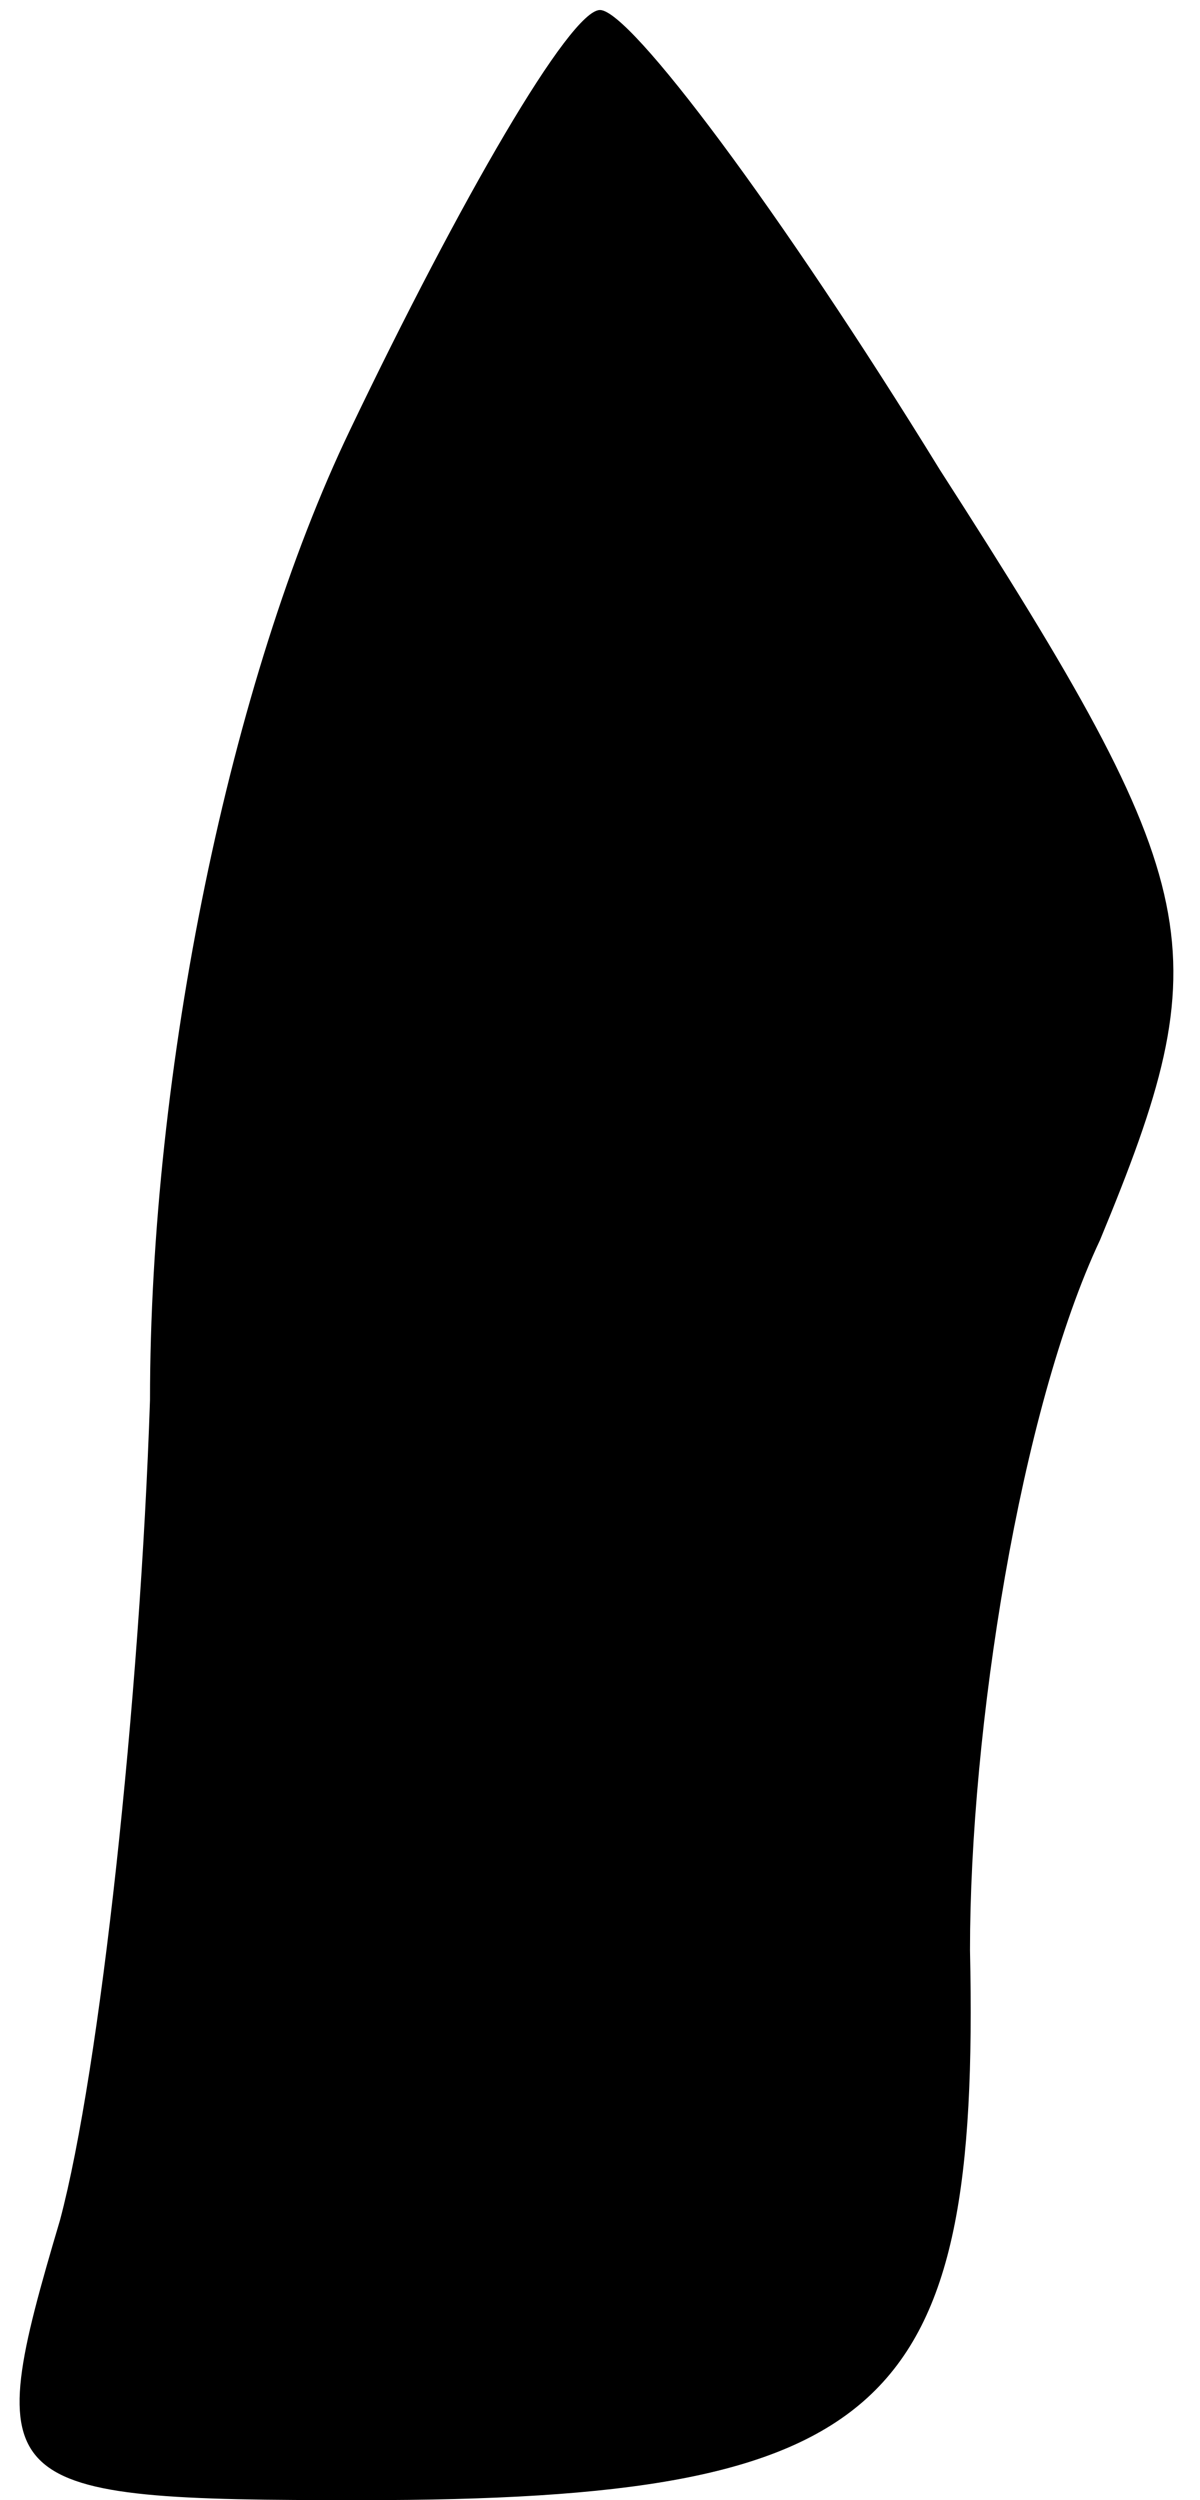<?xml version="1.0" standalone="no"?>
<!DOCTYPE svg PUBLIC "-//W3C//DTD SVG 20010904//EN"
 "http://www.w3.org/TR/2001/REC-SVG-20010904/DTD/svg10.dtd">
<svg version="1.0" xmlns="http://www.w3.org/2000/svg"
 width="12pt" height="25pt" viewBox="0 0 12 25"
 preserveAspectRatio="xMidYMid meet">
<g transform="translate(0,25) scale(0.1,-0.1)"
fill="#000000" stroke="none">
<path fill="#000000" stroke="none" d="M35 207 c-12 -25 -20 -64 -20 -97 -1
-30 -5 -67 -9 -82 -8 -27 -7 -28 30 -28 53 0 62 9 61 55 0 22 5 54 13 71 12
29 11 35 -16 77 -16 26 -31 46 -34 46 -3 0 -14 -19 -25 -42z"/>
</g>
</svg>
